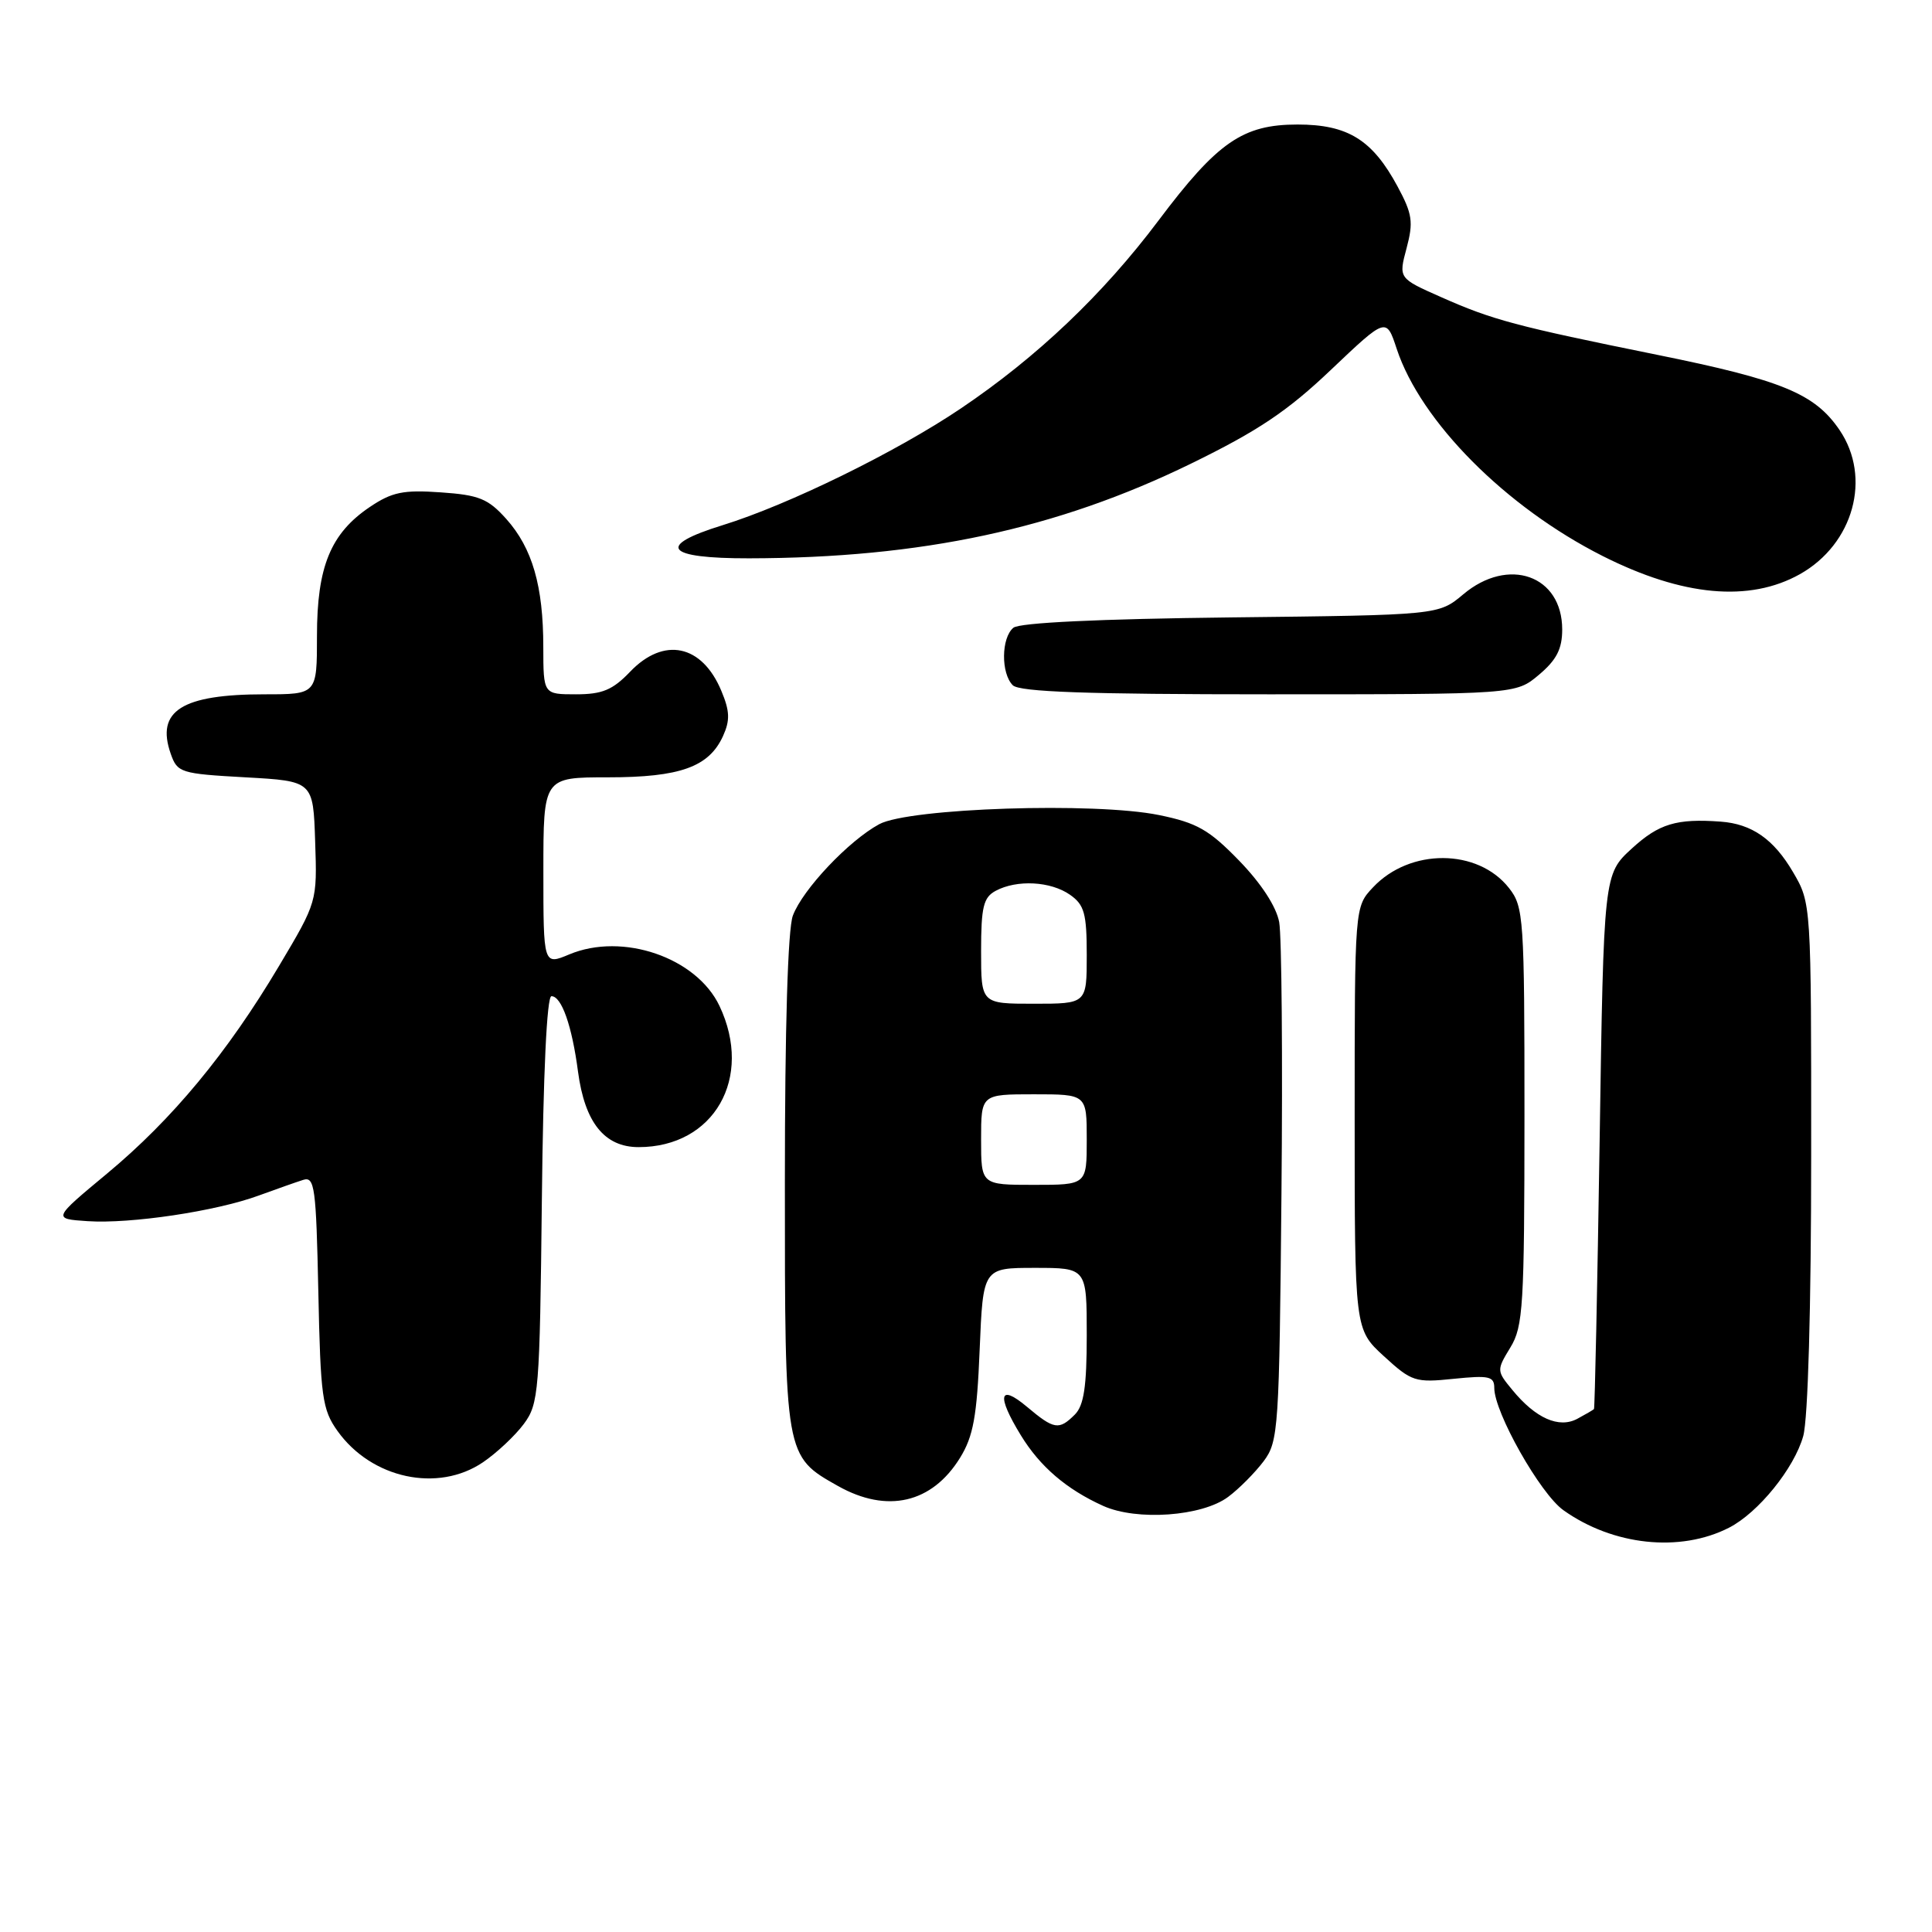 <?xml version="1.0" encoding="UTF-8" standalone="no"?>
<!DOCTYPE svg PUBLIC "-//W3C//DTD SVG 1.1//EN" "http://www.w3.org/Graphics/SVG/1.1/DTD/svg11.dtd" >
<svg xmlns="http://www.w3.org/2000/svg" xmlns:xlink="http://www.w3.org/1999/xlink" version="1.1" viewBox="0 0 256 256">
 <g >
 <path fill="currentColor"
d=" M 229.10 202.43 C 232.98 200.45 237.75 194.55 238.94 190.28 C 239.57 187.99 239.99 173.32 239.99 153.09 C 240.00 119.68 240.00 119.68 237.58 115.55 C 235.03 111.20 232.13 109.17 228.00 108.87 C 222.15 108.44 219.81 109.15 216.24 112.42 C 212.50 115.84 212.50 115.84 211.96 151.17 C 211.66 170.60 211.32 186.60 211.21 186.71 C 211.09 186.83 210.10 187.41 209.00 188.00 C 206.56 189.30 203.48 187.94 200.39 184.17 C 198.30 181.64 198.30 181.56 200.13 178.55 C 201.83 175.77 201.99 173.05 202.00 147.88 C 202.00 121.58 201.90 120.15 199.95 117.67 C 195.82 112.41 186.82 112.37 181.93 117.58 C 179.50 120.16 179.50 120.16 179.50 148.16 C 179.50 176.15 179.50 176.15 183.37 179.70 C 187.05 183.07 187.52 183.23 192.62 182.70 C 197.31 182.22 198.00 182.37 198.00 183.91 C 198.00 187.15 204.09 197.93 207.16 200.11 C 213.74 204.80 222.63 205.74 229.10 202.43 Z  M 162.73 198.35 C 164.19 197.27 166.30 195.13 167.44 193.62 C 169.41 190.98 169.51 189.37 169.80 158.18 C 169.97 140.21 169.83 124.01 169.50 122.19 C 169.12 120.13 167.11 117.05 164.19 114.04 C 160.21 109.94 158.61 109.03 153.58 108.00 C 145.07 106.26 120.47 107.07 116.50 109.21 C 112.47 111.39 106.36 117.85 105.06 121.32 C 104.39 123.09 104.00 136.19 104.00 156.66 C 104.00 193.05 103.98 192.93 111.05 196.91 C 117.55 200.56 123.49 199.19 127.21 193.17 C 128.97 190.32 129.45 187.68 129.81 178.84 C 130.26 168.00 130.26 168.00 137.13 168.00 C 144.00 168.00 144.00 168.00 144.00 176.93 C 144.00 183.71 143.62 186.23 142.43 187.43 C 140.32 189.54 139.67 189.43 136.08 186.41 C 132.38 183.30 132.03 184.90 135.26 190.17 C 137.79 194.32 141.31 197.34 146.18 199.54 C 150.64 201.55 159.28 200.93 162.73 198.35 Z  M 64.01 193.75 C 65.83 192.51 68.26 190.23 69.41 188.68 C 71.39 186.01 71.52 184.44 71.80 158.93 C 71.98 142.23 72.46 132.00 73.07 132.00 C 74.41 132.00 75.79 135.91 76.59 142.00 C 77.49 148.75 80.10 152.00 84.62 152.00 C 94.61 152.00 99.86 142.83 95.33 133.28 C 92.28 126.87 82.50 123.51 75.44 126.46 C 72.00 127.90 72.00 127.90 72.00 115.45 C 72.00 103.00 72.00 103.00 80.55 103.00 C 90.12 103.00 93.93 101.63 95.80 97.54 C 96.75 95.45 96.71 94.23 95.58 91.54 C 93.02 85.40 87.97 84.34 83.50 89.00 C 81.18 91.43 79.80 92.00 76.31 92.00 C 72.00 92.00 72.00 92.00 71.99 85.75 C 71.99 77.64 70.54 72.64 67.09 68.77 C 64.68 66.08 63.48 65.59 58.40 65.24 C 53.44 64.89 51.94 65.20 49.00 67.18 C 43.81 70.68 42.00 75.09 42.00 84.25 C 42.00 92.00 42.00 92.00 35.07 92.00 C 24.09 92.00 20.63 94.19 22.62 99.87 C 23.50 102.39 23.91 102.52 32.52 103.00 C 41.50 103.50 41.50 103.50 41.76 111.50 C 42.03 119.50 42.03 119.50 36.97 128.00 C 30.12 139.52 22.83 148.32 14.19 155.50 C 6.97 161.50 6.97 161.50 11.60 161.81 C 17.30 162.19 28.61 160.50 34.27 158.42 C 36.60 157.57 39.26 156.63 40.18 156.34 C 41.69 155.86 41.89 157.32 42.18 171.15 C 42.47 185.11 42.70 186.78 44.72 189.61 C 49.23 195.93 58.03 197.82 64.01 193.75 Z  M 203.92 89.41 C 206.25 87.45 207.00 85.99 207.00 83.41 C 207.00 76.24 199.88 73.71 193.89 78.75 C 190.62 81.50 190.62 81.50 163.09 81.81 C 145.59 82.01 135.09 82.51 134.28 83.18 C 132.66 84.52 132.62 89.22 134.20 90.80 C 135.08 91.68 144.01 92.00 168.12 92.00 C 200.85 92.00 200.85 92.00 203.92 89.41 Z  M 238.50 76.08 C 245.61 72.08 248.03 63.28 243.75 56.98 C 240.47 52.16 236.15 50.37 219.61 47.02 C 200.86 43.22 197.77 42.40 190.91 39.35 C 185.31 36.87 185.31 36.87 186.38 32.88 C 187.30 29.42 187.15 28.35 185.18 24.70 C 181.85 18.52 178.59 16.50 171.93 16.50 C 164.68 16.50 161.33 18.81 153.50 29.23 C 146.15 39.01 137.42 47.31 127.32 54.12 C 118.78 59.88 104.48 66.89 95.75 69.59 C 86.85 72.34 88.17 74.00 99.25 73.98 C 122.12 73.94 140.05 70.10 157.78 61.45 C 166.69 57.10 170.59 54.49 176.37 48.99 C 183.69 42.04 183.69 42.04 185.07 46.22 C 188.26 55.87 199.51 67.19 212.37 73.68 C 222.95 79.02 231.82 79.83 238.50 76.08 Z  M 130.00 151.00 C 130.00 145.00 130.00 145.00 137.00 145.00 C 144.00 145.00 144.00 145.00 144.00 151.00 C 144.00 157.00 144.00 157.00 137.00 157.00 C 130.00 157.00 130.00 157.00 130.00 151.00 Z  M 130.00 126.04 C 130.00 120.17 130.31 118.91 131.93 118.04 C 134.75 116.53 139.22 116.77 141.78 118.56 C 143.68 119.89 144.00 121.03 144.00 126.56 C 144.00 133.00 144.00 133.00 137.00 133.00 C 130.00 133.00 130.00 133.00 130.00 126.04 Z "/>
</g>
</svg>